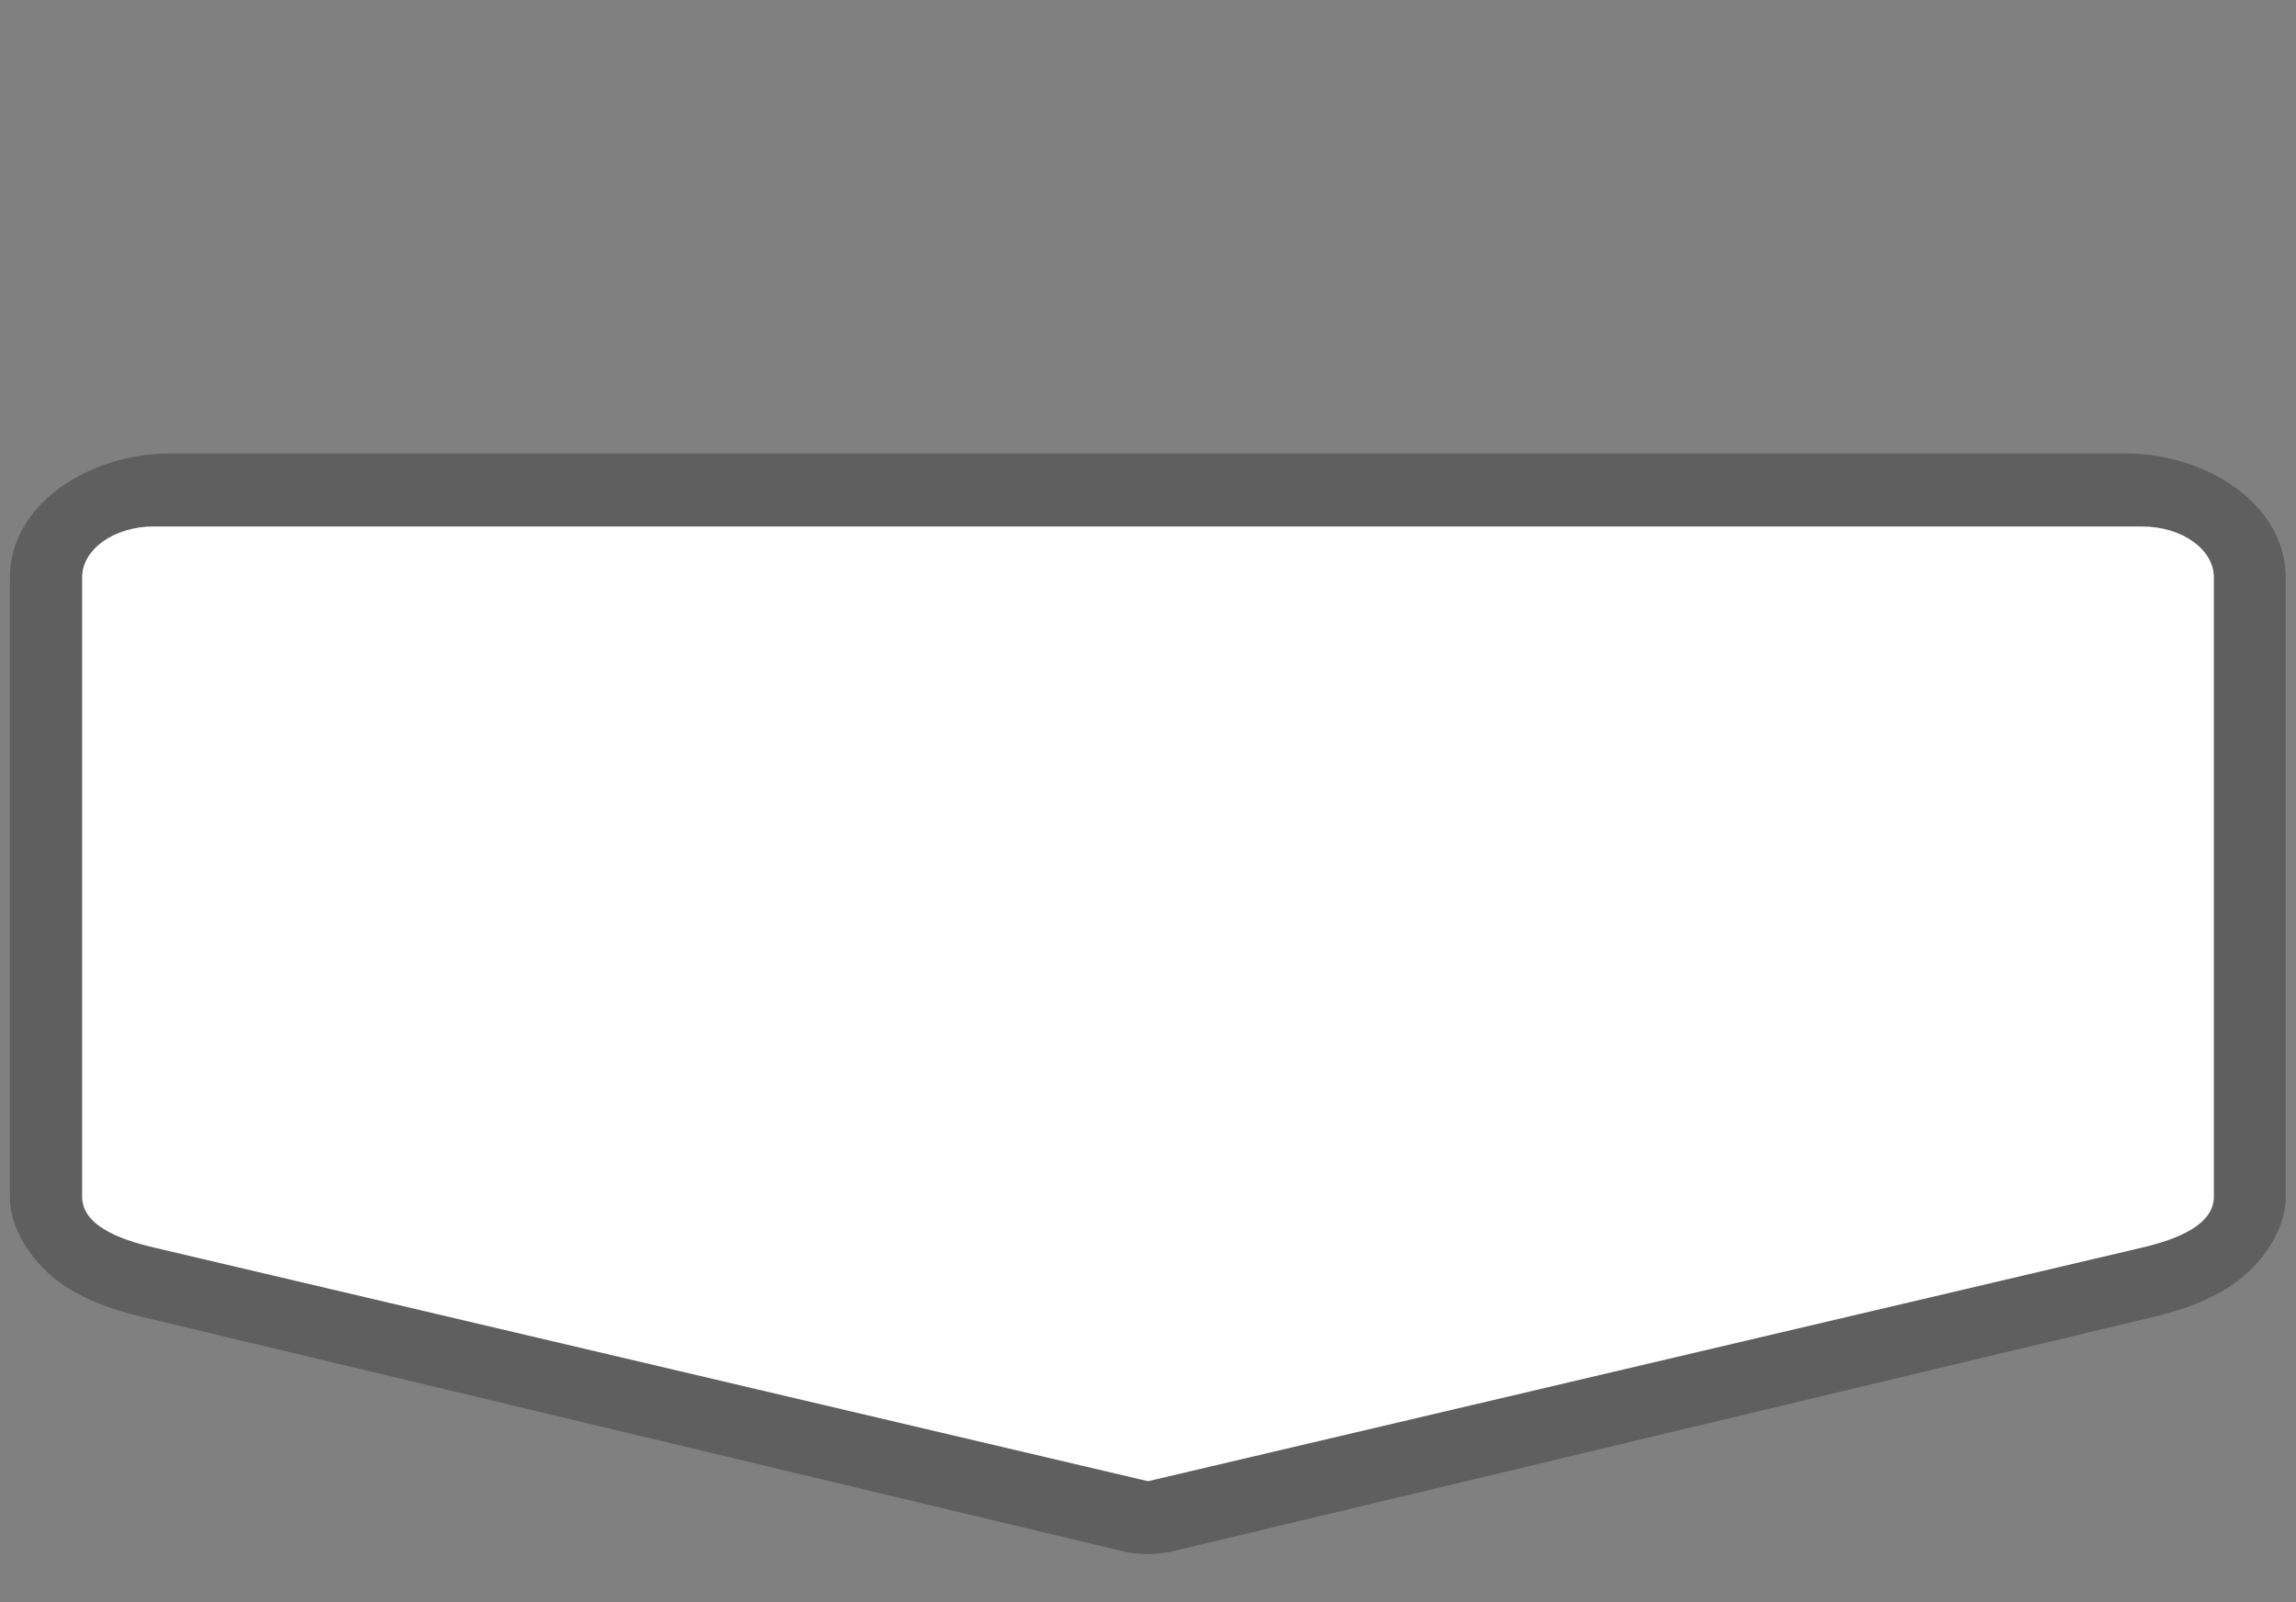 <?xml version="1.0" encoding="UTF-8" standalone="no"?>
<!-- Generator: Adobe Illustrator 16.0.4, SVG Export Plug-In . SVG Version: 6.00 Build 0)  -->

<svg
   xmlns:dc="http://purl.org/dc/elements/1.1/"
   xmlns:cc="http://creativecommons.org/ns#"
   xmlns:rdf="http://www.w3.org/1999/02/22-rdf-syntax-ns#"
   xmlns:svg="http://www.w3.org/2000/svg"
   xmlns="http://www.w3.org/2000/svg"
   xmlns:sodipodi="http://sodipodi.sourceforge.net/DTD/sodipodi-0.dtd"
   xmlns:inkscape="http://www.inkscape.org/namespaces/inkscape"
   version="1.1"
   id="Слой_1"
   x="0px"
   y="0px"
   width="43"
   height="30"
   viewBox="0 0 43 30"
   enable-background="new 0 0 17.143 17.17"
   xml:space="preserve"
   inkscape:version="0.91 r13725"
   sodipodi:docname="h_white_pentagon_5_road_shield.svg"><rect x="0" y="0" width="43" height="30" fill="#808080" stroke="none"/><defs
     id="defs11" /><sodipodi:namedview
     pagecolor="#ffffff"
     bordercolor="#666666"
     borderopacity="1"
     objecttolerance="10"
     gridtolerance="10"
     guidetolerance="10"
     inkscape:pageopacity="0"
     inkscape:pageshadow="2"
     inkscape:window-width="1920"
     inkscape:window-height="1006"
     id="namedview9"
     showgrid="false"
     inkscape:zoom="22.627416"
     inkscape:cx="21.682687"
     inkscape:cy="13.217153"
     inkscape:window-x="1920"
     inkscape:window-y="0"
     inkscape:window-maximized="1"
     inkscape:current-layer="Слой_1" /><path
     sodipodi:type="inkscape:offset"
     inkscape:radius="-0.05833748"
     inkscape:original="M 2.5527344 4.3613281 C 1.2779169 4.3613281 0.044921875 5.3452933 0.044921875 6.7421875 L 0.044921875 18.333984 C 0.044921875 19.077413 0.51141748 19.75662 0.94726562 20.085938 C 1.3831138 20.415254 1.7942938 20.551454 2.1523438 20.65625 L 17.099609 25.03125 A 1.4253618 1.4253618 0 0 0 17.900391 25.03125 L 32.847656 20.65625 C 33.201236 20.552763 33.61046 20.416508 34.044922 20.089844 C 34.479384 19.76318 34.955078 19.089091 34.955078 18.333984 L 34.955078 6.7421875 C 34.955078 5.345292 33.722083 4.3613281 32.447266 4.3613281 L 2.5527344 4.3613281 z "
     style="color:#000000;clip-rule:evenodd;display:inline;overflow:visible;visibility:visible;opacity:0.701;isolation:auto;mix-blend-mode:normal;color-interpolation:sRGB;color-interpolation-filters:linearRGB;solid-color:#000000;solid-opacity:1;fill:#515151;fill-opacity:1;fill-rule:evenodd;stroke:none;stroke-width:0.76;stroke-linecap:butt;stroke-linejoin:miter;stroke-miterlimit:4;stroke-dasharray:none;stroke-dashoffset:0;stroke-opacity:1;marker:none;color-rendering:auto;image-rendering:auto;shape-rendering:auto;text-rendering:auto;enable-background:accumulate"
     id="path4134"
     d="m 2.553,4.42 c -1.245,0 -2.449,0.96 -2.449,2.322 l 0,11.592 c 0,0.719 0.458,1.387 0.879,1.705 0.428,0.323 0.829,0.456 1.186,0.561 l 14.947,4.375 c 0.249,0.073 0.52,0.073 0.77,0 l 14.947,-4.375 c 0.352,-0.103 0.751,-0.236 1.178,-0.557 0.42,-0.316 0.887,-0.978 0.887,-1.709 l 0,-11.592 c 0,-1.363 -1.204,-2.322 -2.449,-2.322 l -29.895,0 z"
     transform="matrix(1.225,0,0,1,0.057,4.071)" /><path
     style="color:#000000;clip-rule:evenodd;display:inline;overflow:visible;visibility:visible;opacity:1;isolation:auto;mix-blend-mode:normal;color-interpolation:sRGB;color-interpolation-filters:linearRGB;solid-color:#000000;solid-opacity:1;fill:#ffffff;fill-opacity:1;fill-rule:evenodd;stroke:none;stroke-width:1;stroke-linecap:butt;stroke-linejoin:miter;stroke-miterlimit:4;stroke-dasharray:none;stroke-dashoffset:0;stroke-opacity:1;marker:none;color-rendering:auto;image-rendering:auto;shape-rendering:auto;text-rendering:auto;enable-background:accumulate"
     d="m 2.884,9.858 37.232,0 c 0.746,0 1.346,0.426 1.346,0.955 l 0,11.593 c 0,0.529 -0.679,0.798 -1.346,0.955 L 21.5,27.735 2.884,23.36 C 2.201,23.2 1.538,22.935 1.538,22.405 l 0,-11.593 c 0,-0.529 0.6,-0.955 1.346,-0.955 z"
     id="rect4213"
     inkscape:connector-curvature="0"
     sodipodi:nodetypes="ssssscssss" /></svg>